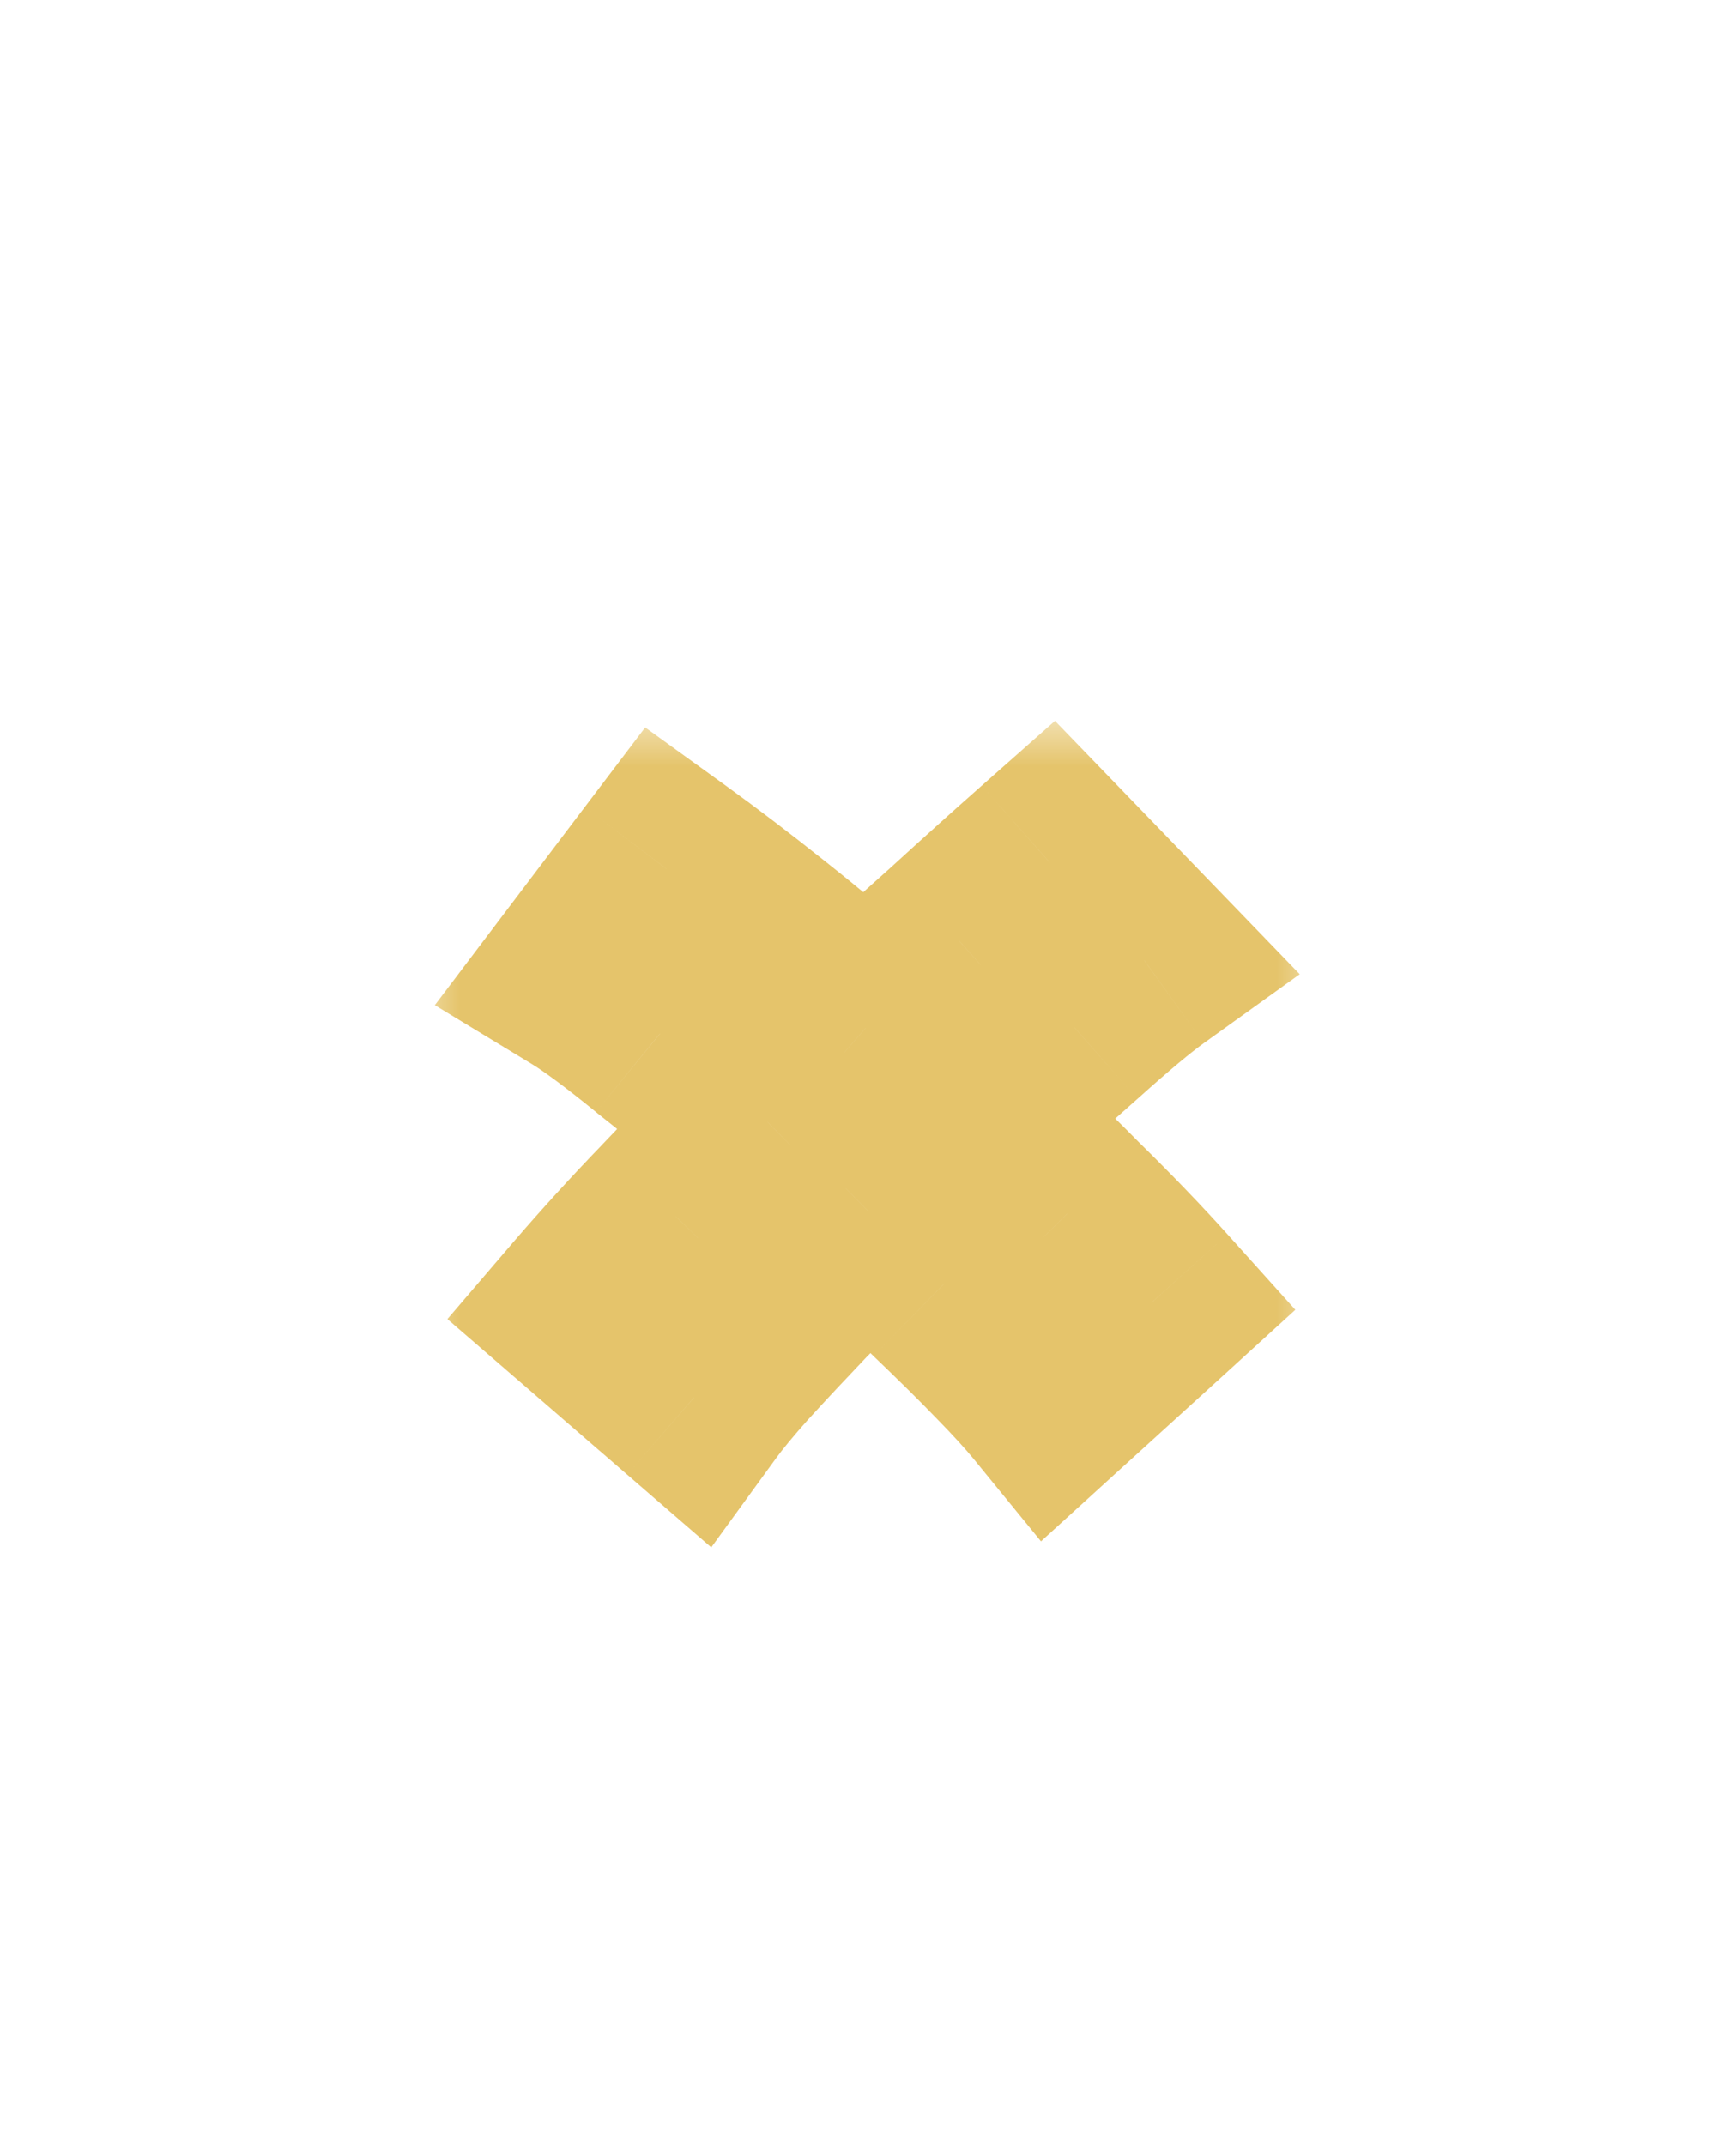 <svg width="17" height="21" viewBox="0 0 17 21" fill="none" xmlns="http://www.w3.org/2000/svg">
<g filter="url(#filter0_ddd_3416_282675)">
<mask id="path-1-outside-1_3416_282675" maskUnits="userSpaceOnUse" x="4" y="7" width="9" height="9" fill="black">
<rect fill="white" x="4" y="7" width="9" height="9"/>
<path d="M6.797 13.68L5.789 12.808C6.045 12.509 6.319 12.208 6.613 11.904C6.906 11.595 7.207 11.288 7.517 10.984C7.143 10.659 6.794 10.368 6.469 10.112C6.149 9.851 5.901 9.667 5.725 9.56L6.525 8.504C6.813 8.712 7.125 8.949 7.461 9.216C7.797 9.483 8.135 9.765 8.477 10.064C8.791 9.776 9.101 9.496 9.405 9.224C9.709 8.947 9.999 8.685 10.277 8.44L11.205 9.4C11.034 9.523 10.791 9.725 10.477 10.008C10.162 10.285 9.821 10.595 9.453 10.936C9.805 11.256 10.135 11.573 10.445 11.888C10.759 12.197 11.037 12.485 11.277 12.752L10.301 13.64C10.205 13.523 10.066 13.371 9.885 13.184C9.703 12.997 9.493 12.789 9.253 12.56C9.018 12.331 8.767 12.096 8.501 11.856C8.245 12.107 8.002 12.349 7.773 12.584C7.549 12.819 7.351 13.029 7.181 13.216C7.01 13.408 6.882 13.563 6.797 13.68Z"/>
</mask>
<path d="M6.797 13.68L6.142 14.436L6.965 15.148L7.605 14.268L6.797 13.68ZM5.789 12.808L5.029 12.157L4.381 12.913L5.134 13.564L5.789 12.808ZM6.613 11.904L7.332 12.598L7.338 12.592L6.613 11.904ZM7.517 10.984L8.217 11.697L8.988 10.94L8.174 10.23L7.517 10.984ZM6.469 10.112L5.836 10.886L5.843 10.892L5.85 10.898L6.469 10.112ZM5.725 9.56L4.927 8.956L4.258 9.84L5.206 10.415L5.725 9.56ZM6.525 8.504L7.11 7.693L6.318 7.121L5.727 7.9L6.525 8.504ZM7.461 9.216L8.082 8.433L8.082 8.433L7.461 9.216ZM8.477 10.064L7.818 10.817L8.492 11.406L9.152 10.802L8.477 10.064ZM9.405 9.224L10.071 9.969L10.079 9.963L9.405 9.224ZM10.277 8.44L10.996 7.745L10.331 7.057L9.614 7.691L10.277 8.44ZM11.205 9.4L11.788 10.212L12.728 9.537L11.924 8.705L11.205 9.4ZM10.477 10.008L11.138 10.758L11.145 10.752L10.477 10.008ZM9.453 10.936L8.773 10.203L7.974 10.943L8.78 11.676L9.453 10.936ZM10.445 11.888L9.731 12.589L9.737 12.595L9.744 12.601L10.445 11.888ZM11.277 12.752L11.95 13.492L12.685 12.822L12.02 12.083L11.277 12.752ZM10.301 13.64L9.527 14.273L10.194 15.089L10.973 14.38L10.301 13.64ZM9.885 13.184L9.167 13.881L9.167 13.881L9.885 13.184ZM9.253 12.56L8.554 13.275L8.562 13.283L9.253 12.56ZM8.501 11.856L9.17 11.113L8.472 10.485L7.801 11.142L8.501 11.856ZM7.773 12.584L7.057 11.885L7.049 11.893L7.773 12.584ZM7.181 13.216L6.442 12.541L6.433 12.552L7.181 13.216ZM7.451 12.924L6.443 12.052L5.134 13.564L6.142 14.436L7.451 12.924ZM6.548 13.459C6.79 13.176 7.051 12.889 7.332 12.598L5.893 11.21C5.587 11.527 5.299 11.843 5.029 12.157L6.548 13.459ZM7.338 12.592C7.623 12.291 7.916 11.993 8.217 11.697L6.816 10.271C6.498 10.583 6.188 10.898 5.887 11.216L7.338 12.592ZM8.174 10.23C7.79 9.896 7.428 9.594 7.087 9.326L5.85 10.898C6.16 11.142 6.496 11.421 6.86 11.738L8.174 10.23ZM7.101 9.337C6.773 9.07 6.481 8.849 6.243 8.705L5.206 10.415C5.32 10.484 5.524 10.632 5.836 10.886L7.101 9.337ZM6.522 10.164L7.322 9.108L5.727 7.9L4.927 8.956L6.522 10.164ZM5.939 9.315C6.213 9.512 6.512 9.74 6.839 9.999L8.082 8.433C7.737 8.158 7.413 7.912 7.11 7.693L5.939 9.315ZM6.839 9.999C7.162 10.255 7.488 10.528 7.818 10.817L9.135 9.311C8.782 9.003 8.431 8.71 8.082 8.433L6.839 9.999ZM9.152 10.802C9.464 10.516 9.77 10.239 10.071 9.969L8.738 8.479C8.431 8.753 8.119 9.036 7.801 9.326L9.152 10.802ZM10.079 9.963C10.379 9.688 10.666 9.431 10.939 9.189L9.614 7.691C9.332 7.94 9.038 8.205 8.731 8.485L10.079 9.963ZM9.558 9.135L10.486 10.095L11.924 8.705L10.996 7.745L9.558 9.135ZM10.621 8.588C10.404 8.744 10.129 8.976 9.808 9.264L11.145 10.752C11.454 10.474 11.663 10.302 11.788 10.212L10.621 8.588ZM9.815 9.258C9.493 9.542 9.146 9.857 8.773 10.203L10.133 11.669C10.496 11.332 10.831 11.029 11.138 10.758L9.815 9.258ZM8.78 11.676C9.119 11.984 9.436 12.289 9.731 12.589L11.158 11.187C10.834 10.858 10.49 10.528 10.125 10.196L8.78 11.676ZM9.744 12.601C10.047 12.899 10.31 13.172 10.533 13.421L12.02 12.083C11.764 11.798 11.472 11.495 11.146 11.175L9.744 12.601ZM10.604 12.012L9.628 12.9L10.973 14.38L11.95 13.492L10.604 12.012ZM11.075 13.007C10.952 12.857 10.791 12.682 10.602 12.487L9.167 13.881C9.341 14.059 9.457 14.188 9.527 14.273L11.075 13.007ZM10.602 12.487C10.41 12.29 10.19 12.073 9.943 11.837L8.562 13.283C8.795 13.506 8.997 13.705 9.167 13.881L10.602 12.487ZM9.951 11.845C9.706 11.605 9.445 11.361 9.17 11.113L7.832 12.599C8.089 12.831 8.33 13.056 8.554 13.275L9.951 11.845ZM7.801 11.142C7.54 11.397 7.292 11.645 7.057 11.885L8.488 13.283C8.712 13.054 8.949 12.816 9.2 12.57L7.801 11.142ZM7.049 11.893C6.822 12.132 6.619 12.348 6.443 12.541L7.919 13.891C8.083 13.711 8.276 13.505 8.496 13.274L7.049 11.893ZM6.433 12.552C6.255 12.752 6.102 12.935 5.988 13.092L7.605 14.268C7.662 14.19 7.765 14.063 7.928 13.88L6.433 12.552Z" fill="#E5C46B" mask="url(#path-1-outside-1_3416_282675)"/>
</g>
<defs>
<filter id="filter0_ddd_3416_282675" x="-4" y="-3" width="25" height="28" filterUnits="userSpaceOnUse" color-interpolation-filters="sRGB">
<feFlood flood-opacity="0" result="BackgroundImageFix"/>
<feColorMatrix in="SourceAlpha" type="matrix" values="0 0 0 0 0 0 0 0 0 0 0 0 0 0 0 0 0 0 127 0" result="hardAlpha"/>
<feOffset/>
<feGaussianBlur stdDeviation="2"/>
<feComposite in2="hardAlpha" operator="out"/>
<feColorMatrix type="matrix" values="0 0 0 0 0.898 0 0 0 0 0.769 0 0 0 0 0.42 0 0 0 1 0"/>
<feBlend mode="normal" in2="BackgroundImageFix" result="effect1_dropShadow_3416_282675"/>
<feColorMatrix in="SourceAlpha" type="matrix" values="0 0 0 0 0 0 0 0 0 0 0 0 0 0 0 0 0 0 127 0" result="hardAlpha"/>
<feOffset/>
<feGaussianBlur stdDeviation="2"/>
<feComposite in2="hardAlpha" operator="out"/>
<feColorMatrix type="matrix" values="0 0 0 0 0.898 0 0 0 0 0.769 0 0 0 0 0.42 0 0 0 0.25 0"/>
<feBlend mode="normal" in2="effect1_dropShadow_3416_282675" result="effect2_dropShadow_3416_282675"/>
<feColorMatrix in="SourceAlpha" type="matrix" values="0 0 0 0 0 0 0 0 0 0 0 0 0 0 0 0 0 0 127 0" result="hardAlpha"/>
<feOffset/>
<feGaussianBlur stdDeviation="2"/>
<feComposite in2="hardAlpha" operator="out"/>
<feColorMatrix type="matrix" values="0 0 0 0 0.898 0 0 0 0 0.769 0 0 0 0 0.42 0 0 0 0.25 0"/>
<feBlend mode="normal" in2="effect2_dropShadow_3416_282675" result="effect3_dropShadow_3416_282675"/>
<feBlend mode="normal" in="SourceGraphic" in2="effect3_dropShadow_3416_282675" result="shape"/>
</filter>
</defs>
</svg>
